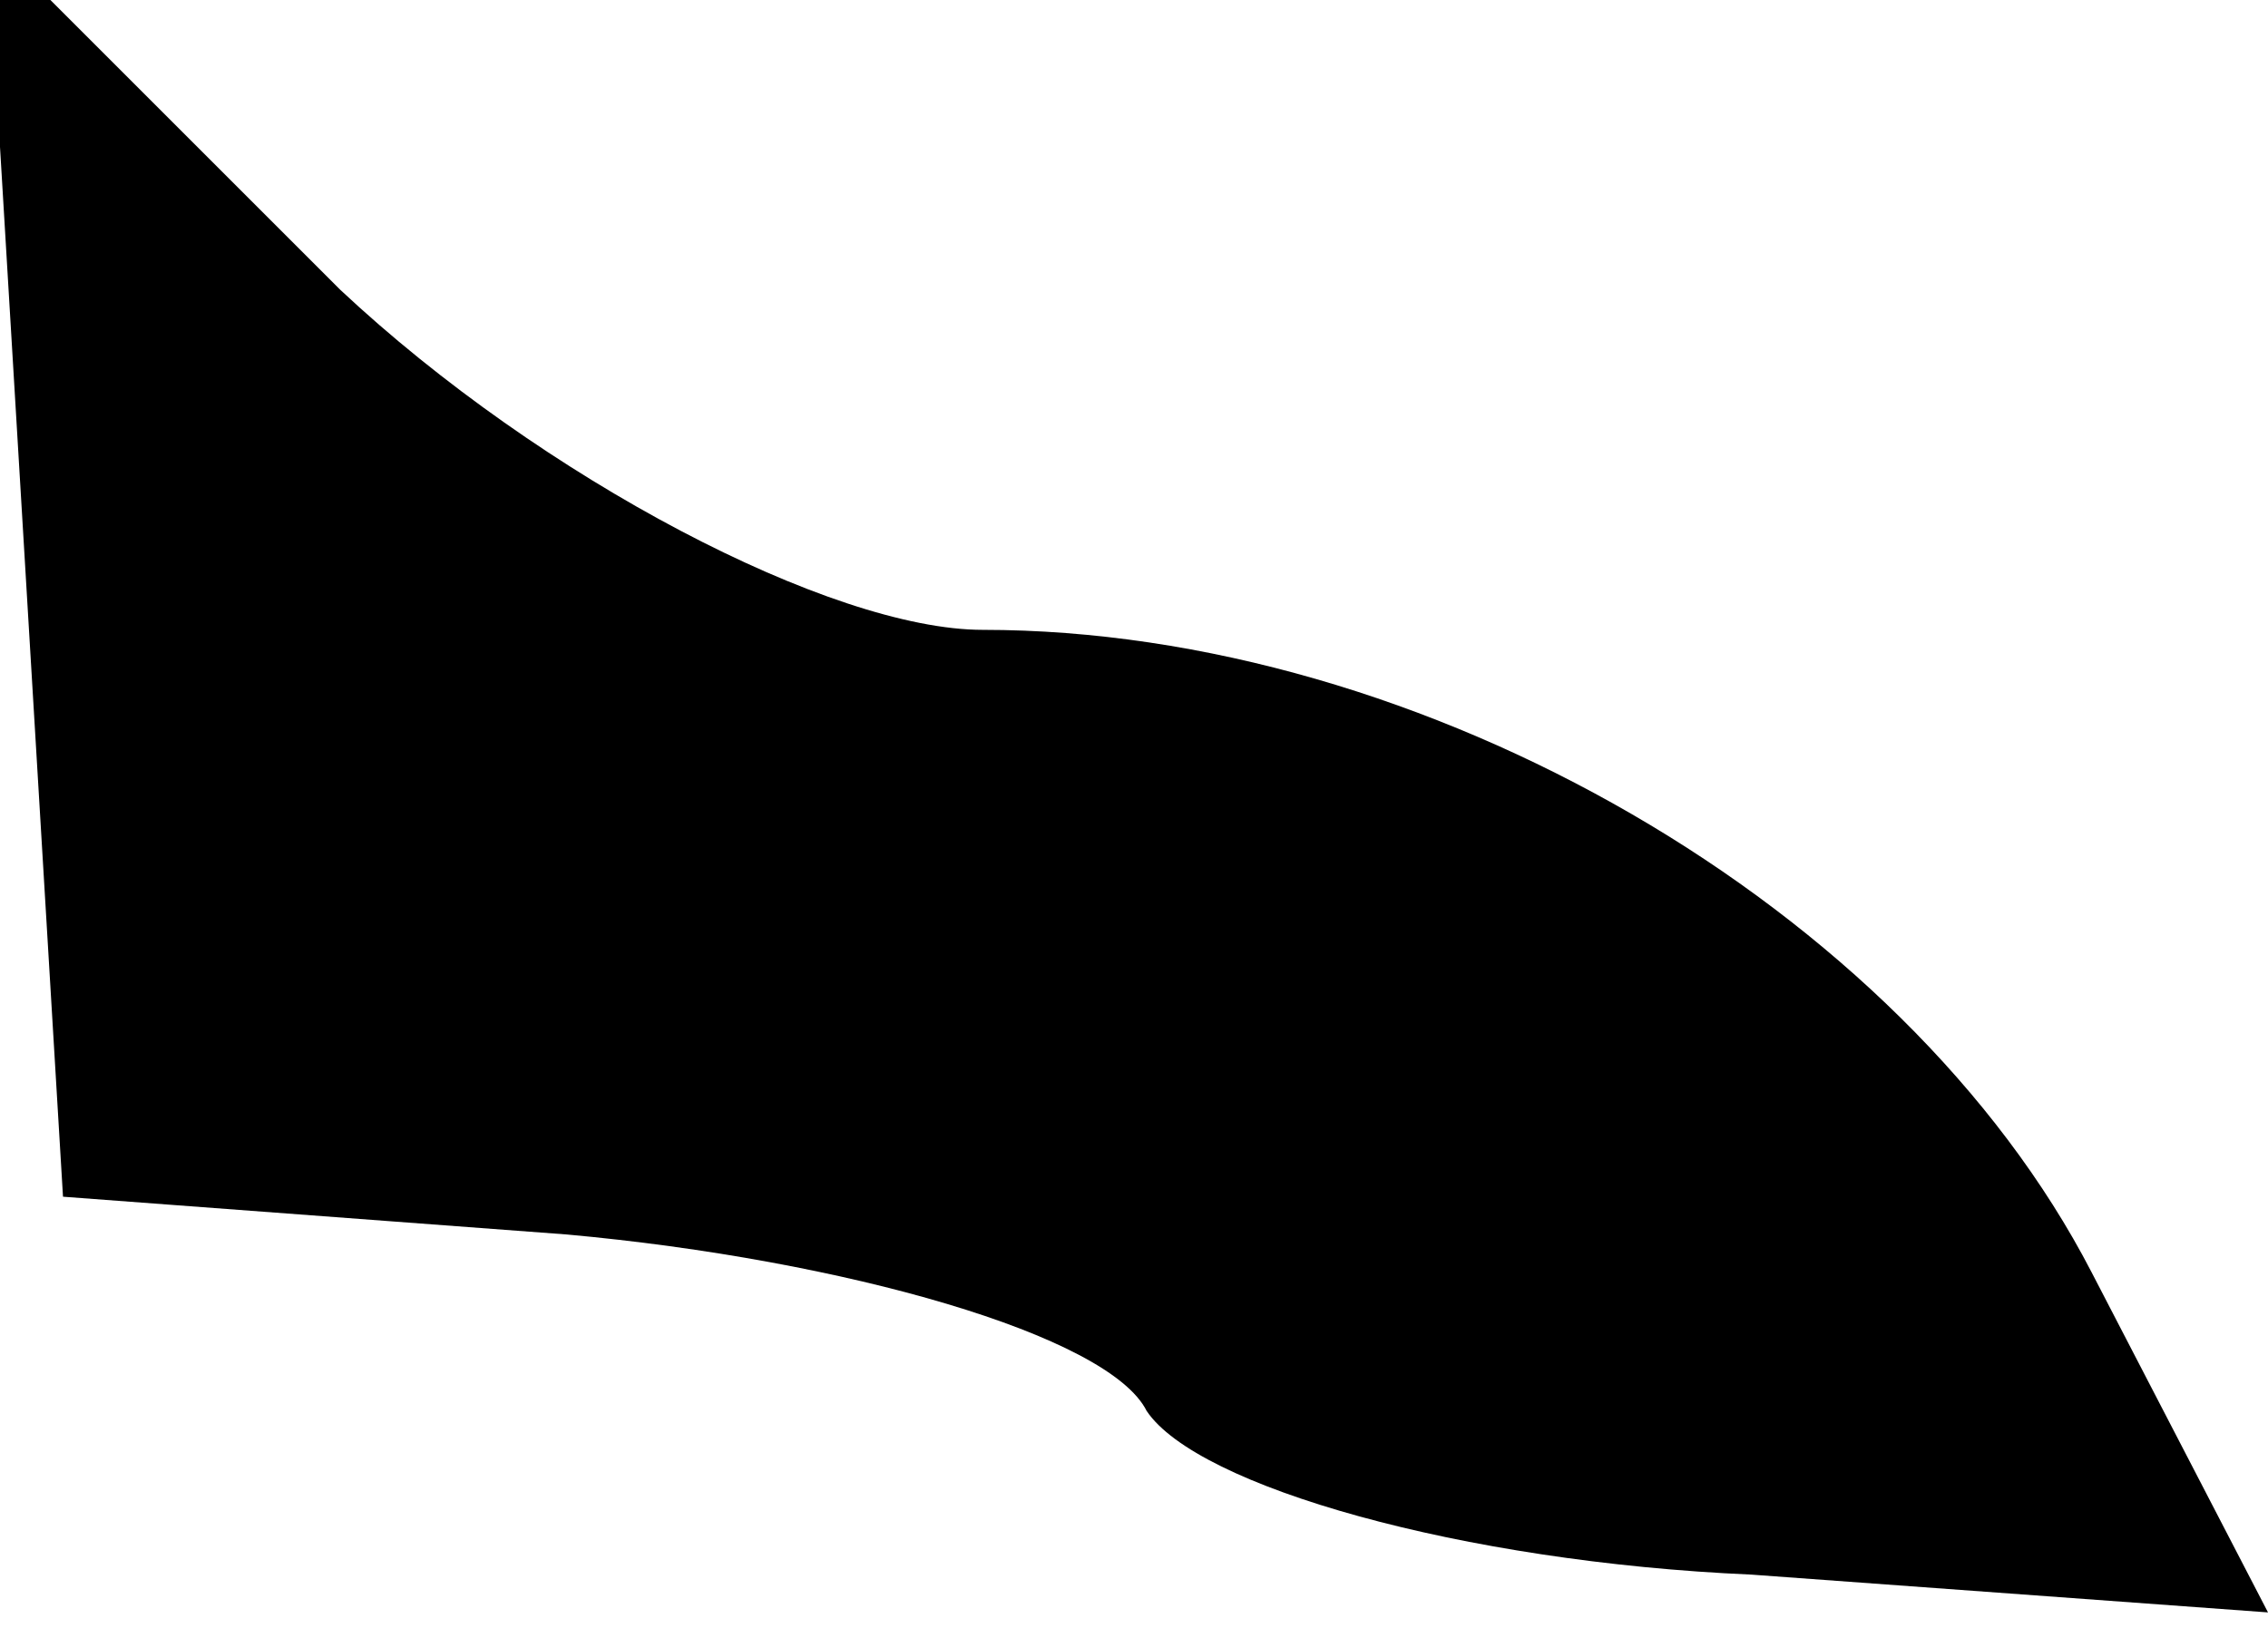 <?xml version="1.0" standalone="no"?>
<!DOCTYPE svg PUBLIC "-//W3C//DTD SVG 20010904//EN"
 "http://www.w3.org/TR/2001/REC-SVG-20010904/DTD/svg10.dtd">
<svg version="1.0" xmlns="http://www.w3.org/2000/svg"
 width="18pt" height="13pt" viewBox="0 0 18 13"
 preserveAspectRatio="xMidYMid meet">
<g transform="translate(0,13) scale(0.1,-0.1)"
fill="#000000" stroke="none">
<path fill="#000000" stroke="none" d="M2 85 l3 -50 40 -3 c22 -2 43 -8 46
-14 4 -6 25 -12 48 -13 l41 -3 -14 27 c-15 29 -53 51 -88 51 -12 0 -35 12 -51
27 l-28 28 3 -50z"/>
</g>
</svg>
